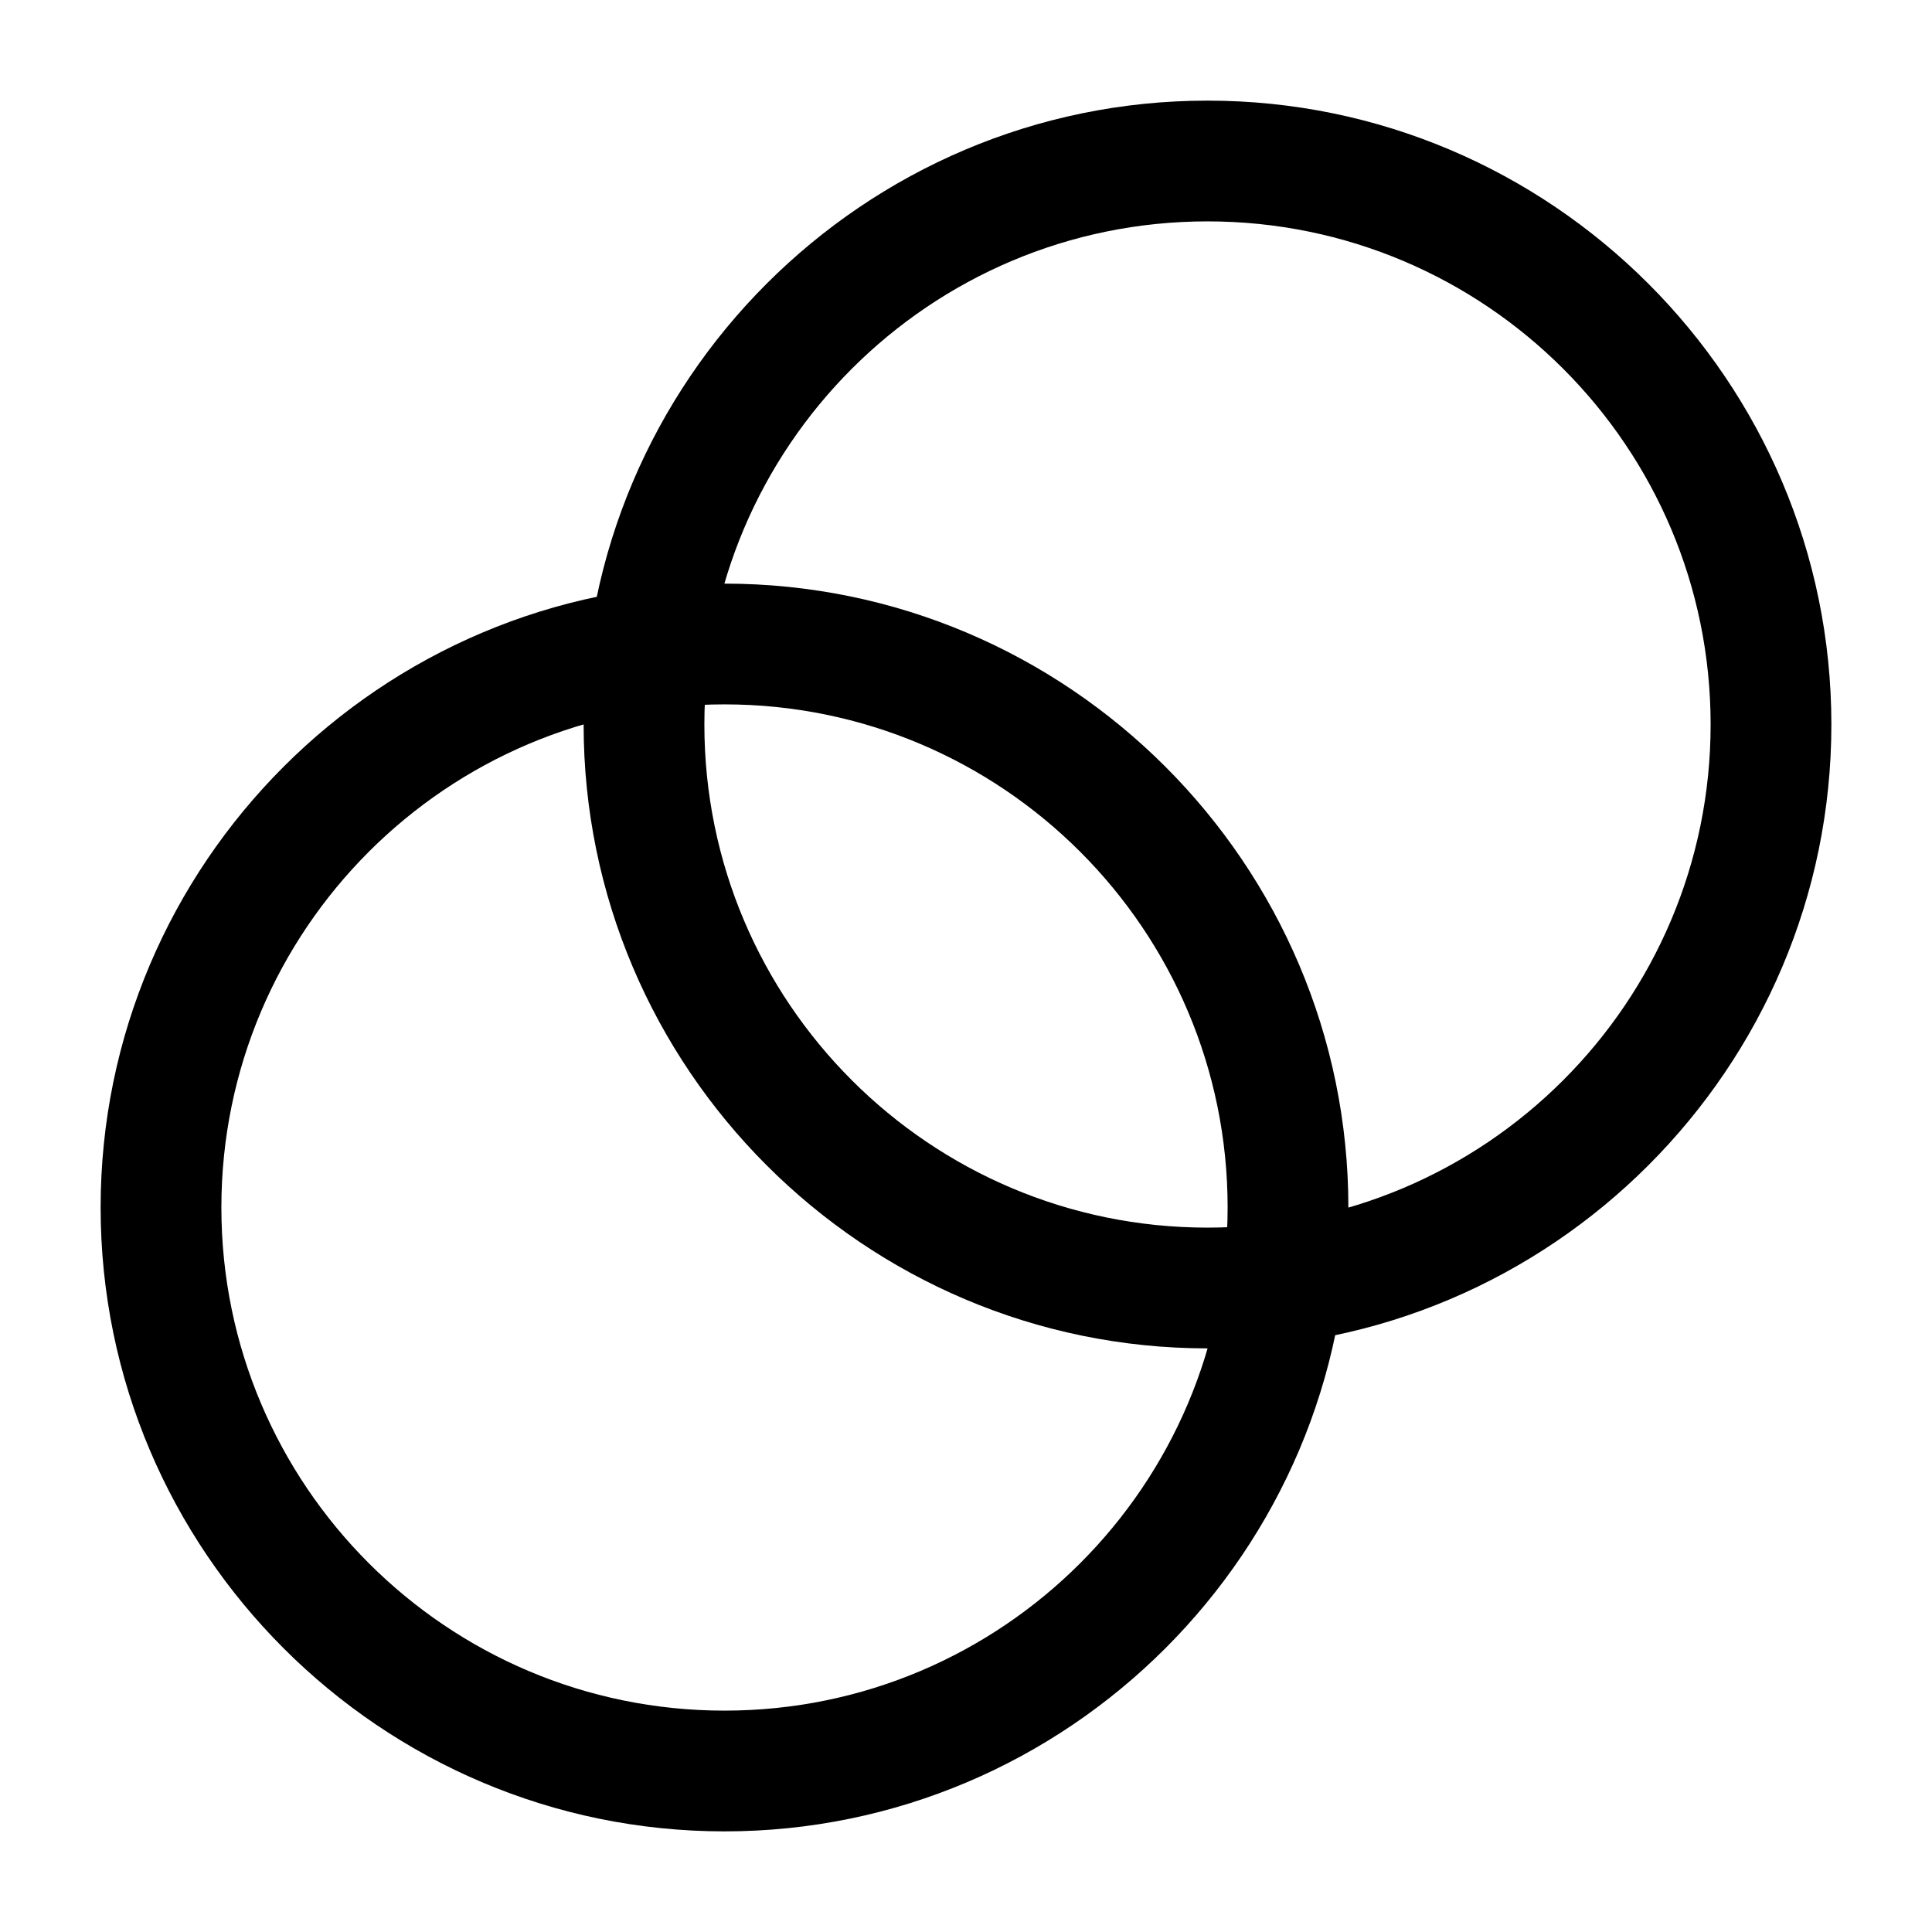 <svg xmlns="http://www.w3.org/2000/svg" width="24" height="24" viewBox="0 0 24 24">
  <defs/>
  <path d="M15,16.75 C10.73,16.75 7.25,13.27 7.25,9 C7.25,4.73 10.73,1.25 15,1.25 C19.27,1.25 22.75,4.73 22.75,9 C22.75,13.27 19.27,16.75 15,16.75 Z M15,2.75 C11.55,2.75 8.75,5.55 8.75,9 C8.75,12.45 11.55,15.25 15,15.25 C18.45,15.25 21.25,12.45 21.25,9 C21.25,5.55 18.45,2.75 15,2.75 Z"/>
  <path d="M9,22.75 C4.73,22.75 1.25,19.27 1.25,15 C1.25,10.73 4.73,7.25 9,7.25 C13.27,7.25 16.75,10.73 16.75,15 C16.75,19.27 13.27,22.75 9,22.75 Z M9,8.75 C5.55,8.75 2.75,11.55 2.75,15 C2.75,18.45 5.55,21.25 9,21.25 C12.45,21.25 15.25,18.45 15.25,15 C15.25,11.55 12.45,8.75 9,8.75 Z"/>
</svg>

